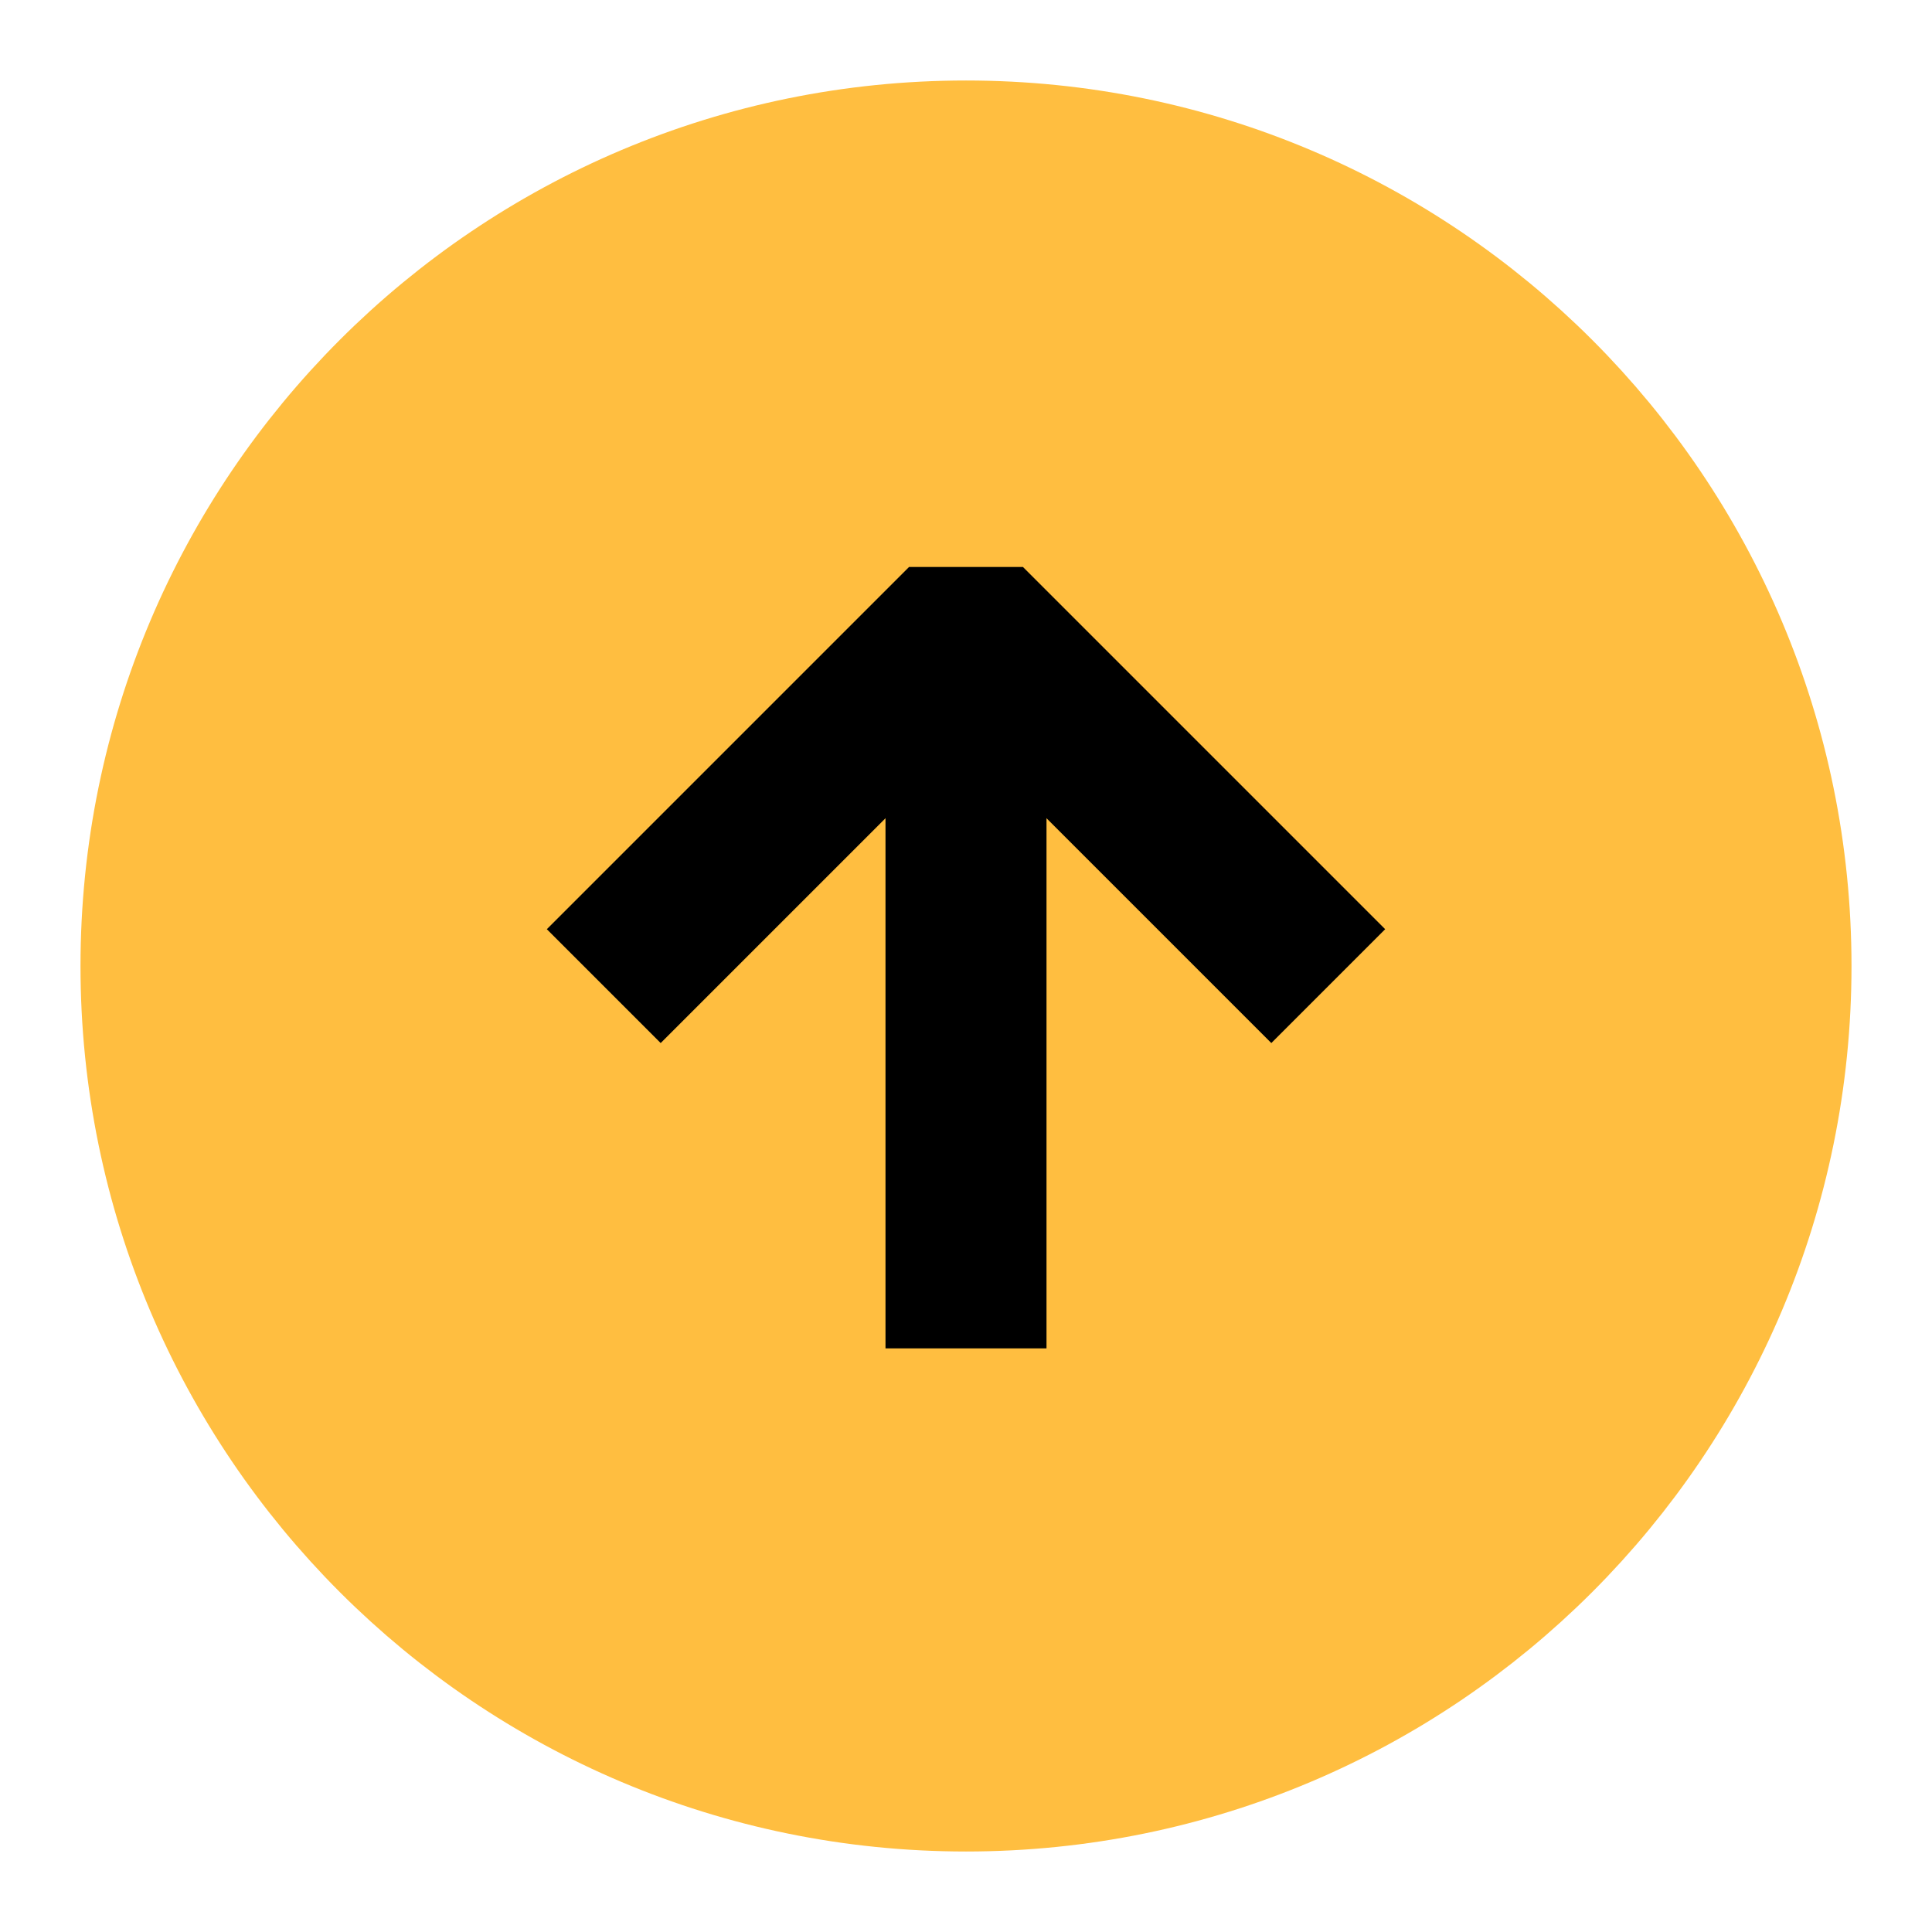 <?xml version="1.0" encoding="UTF-8"?><svg width="24" height="24" viewBox="0 0 48 48" fill="none" xmlns="http://www.w3.org/2000/svg"><path d="M24 44C35.046 44 44 35.046 44 24C44 12.954 35.046 4 24 4C12.954 4 4 12.954 4 24C4 35.046 12.954 44 24 44Z" fill="#ffbe40" stroke="#ffbe40" stroke-width="4" stroke-linejoin="bevel"/><path d="M24 33.5V15.5" stroke="#000" stroke-width="4" stroke-linecap="butt" stroke-linejoin="bevel"/><path d="M33 24.5L24 15.5L15 24.5" stroke="#000" stroke-width="4" stroke-linecap="butt" stroke-linejoin="bevel"/></svg>